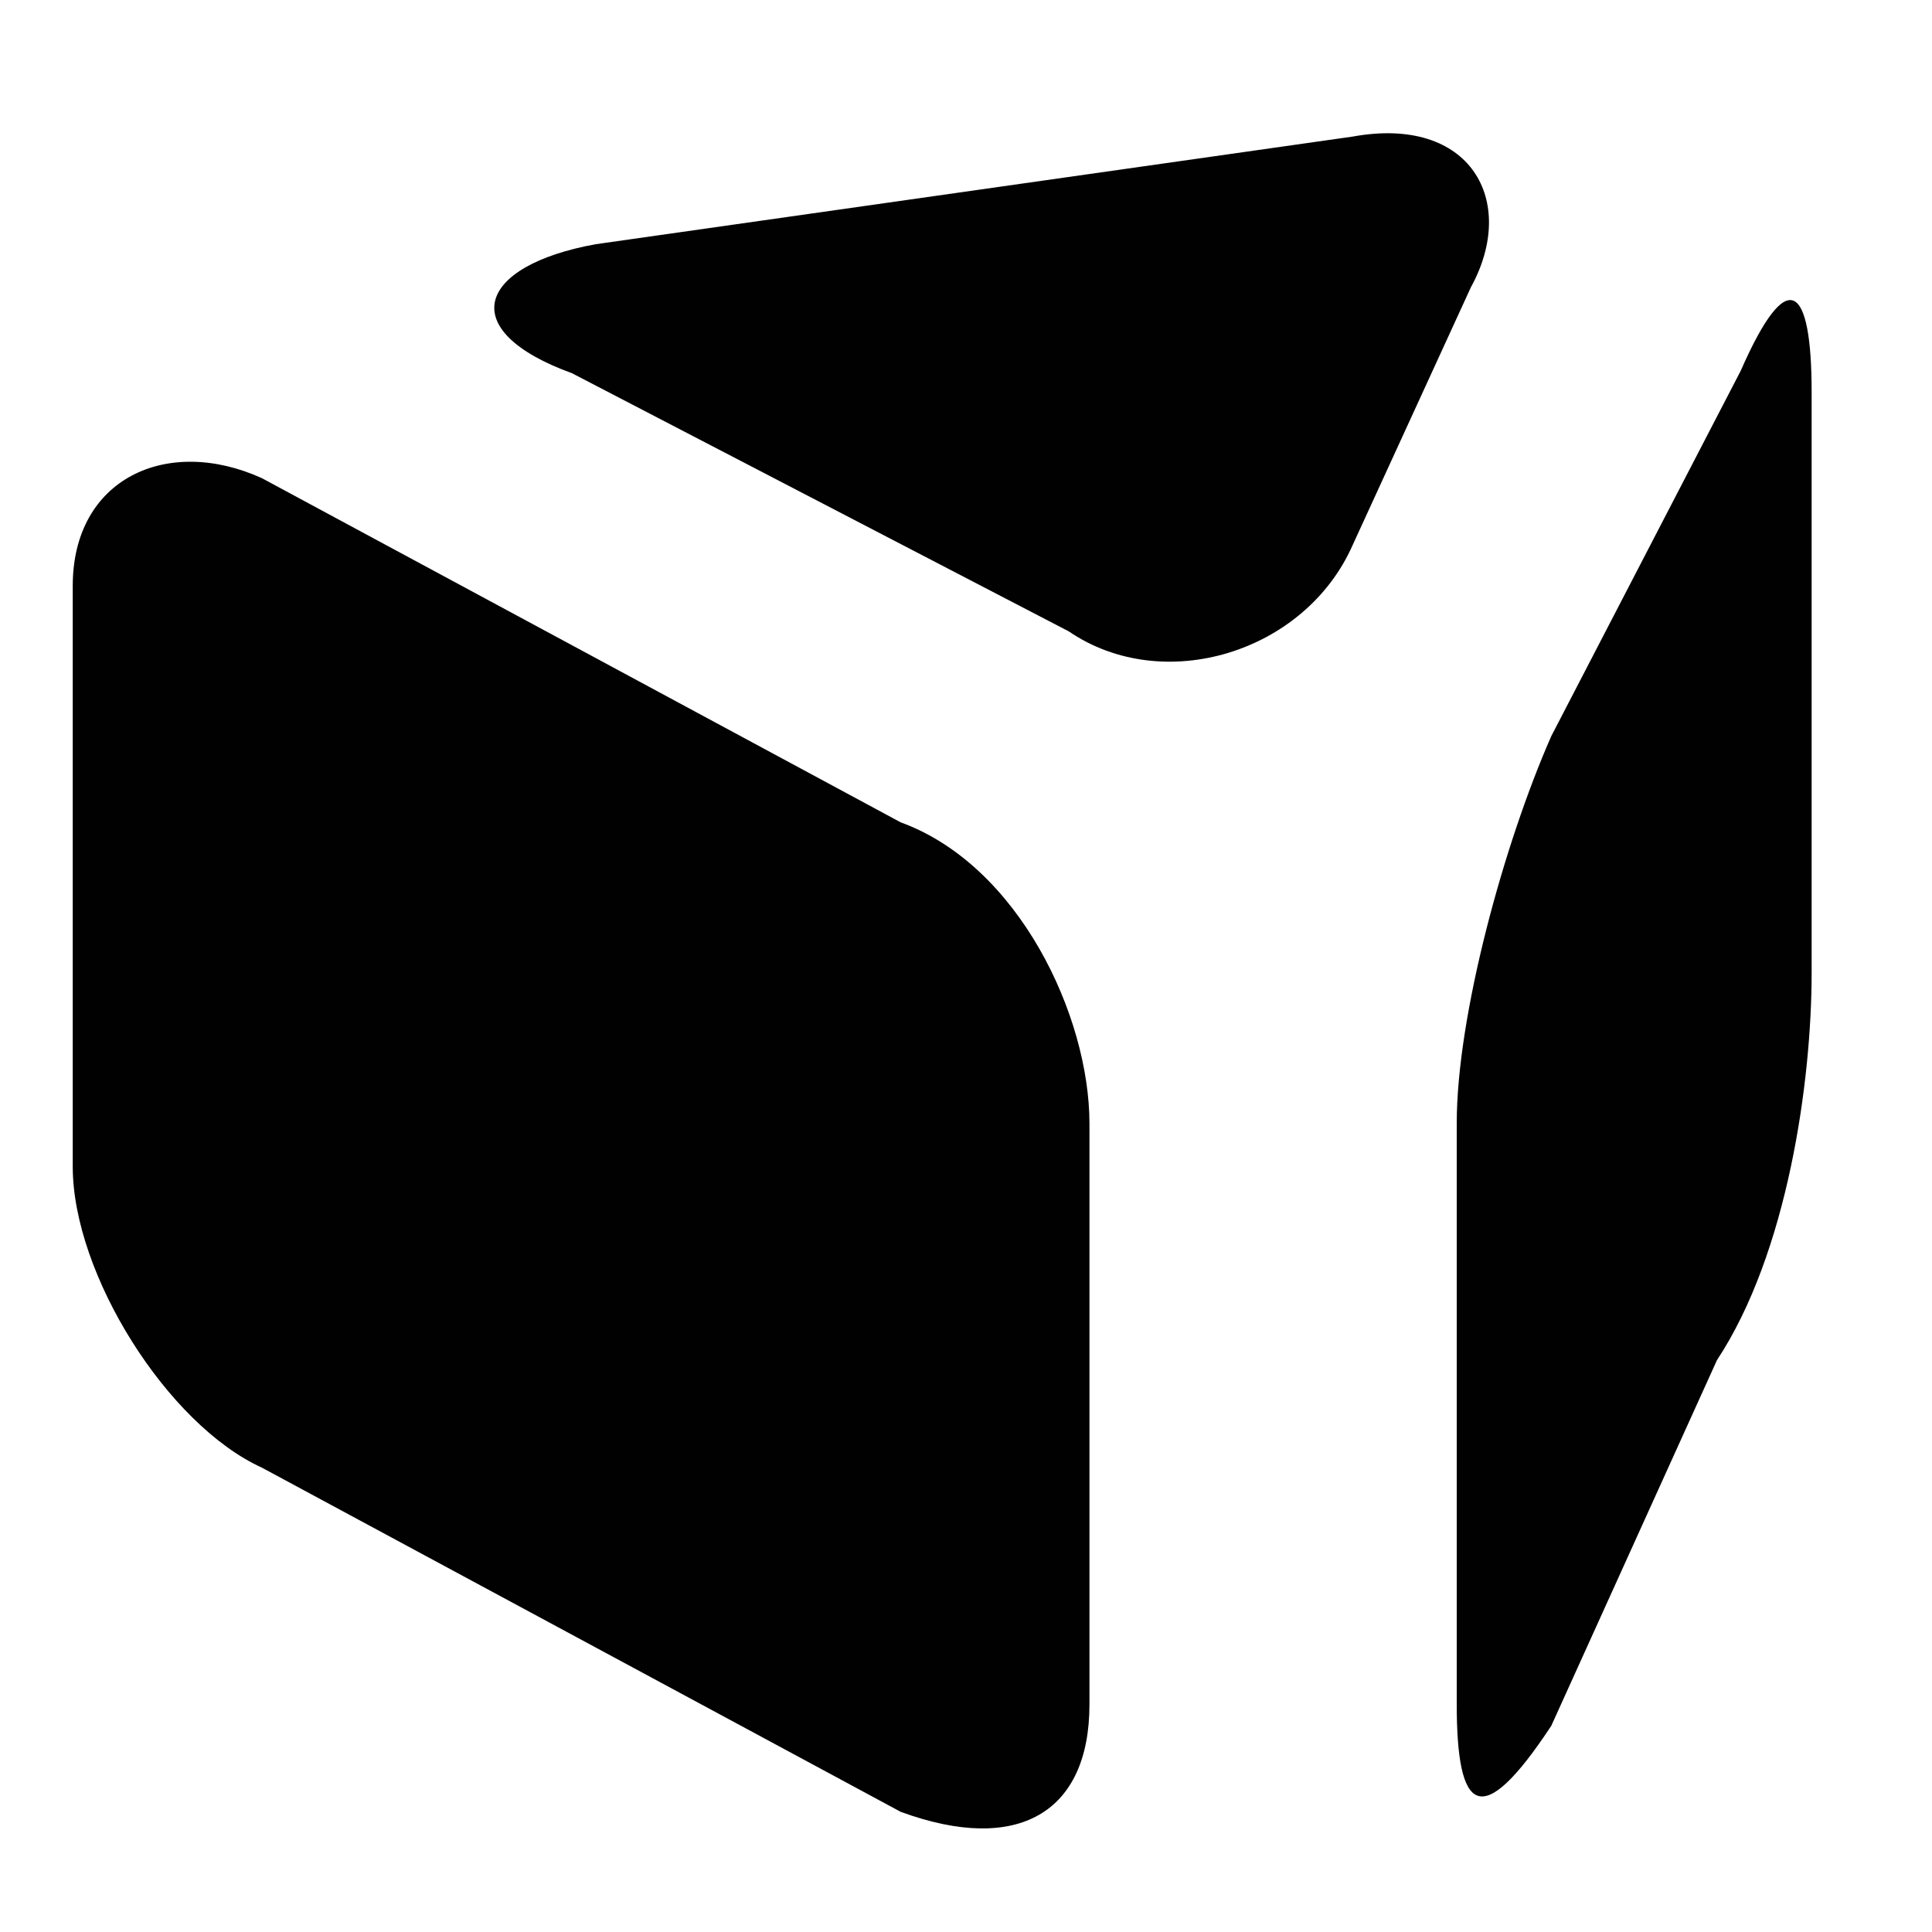 <?xml version="1.0" encoding="utf-8"?>
<!-- Generator: Adobe Illustrator 15.1.0, SVG Export Plug-In . SVG Version: 6.00 Build 0)  -->
<!DOCTYPE svg PUBLIC "-//W3C//DTD SVG 1.1//EN" "http://www.w3.org/Graphics/SVG/1.1/DTD/svg11.dtd">
<svg version="1.1" id="Layer_1" xmlns="http://www.w3.org/2000/svg" xmlns:xlink="http://www.w3.org/1999/xlink" x="0px" y="0px"
	 width="20px" height="20px" viewBox="0 0 20 20" enable-background="new 0 0 20 20" xml:space="preserve">
<path fill="#010101" d="M9.324,8.513c1.223,0.445,1.954,2.005,1.954,3.118c0,6.014,0,6.014,0,6.014c0,1.111-0.731,1.559-1.954,1.111
	c-6.613-3.563-6.613-3.563-6.613-3.563c-0.978-0.445-1.958-2.004-1.958-3.116c0-6.012,0-6.012,0-6.012
	c0-1.115,0.98-1.559,1.958-1.115L9.324,8.513z"/>
<path fill="#010101" d="M15.227,2.973c0.488-0.89,0-1.782-1.225-1.559C6.167,2.528,6.167,2.528,6.167,2.528
	C4.941,2.75,4.698,3.419,5.922,3.864c5.142,2.672,5.142,2.672,5.142,2.672c0.979,0.668,2.445,0.222,2.938-0.892L15.227,2.973z"/>
<path fill="#010101" d="M18.02,3.838c0.488-1.113,0.734-0.89,0.734,0.222c0,6.012,0,6.012,0,6.012c0,1.115-0.246,2.896-0.98,4.008
	c-1.715,3.785-1.715,3.785-1.715,3.785c-0.734,1.113-0.979,0.891-0.979-0.226c0-6.01,0-6.01,0-6.01c0-1.112,0.488-2.895,0.979-4.009
	L18.02,3.838z"/>
</svg>
